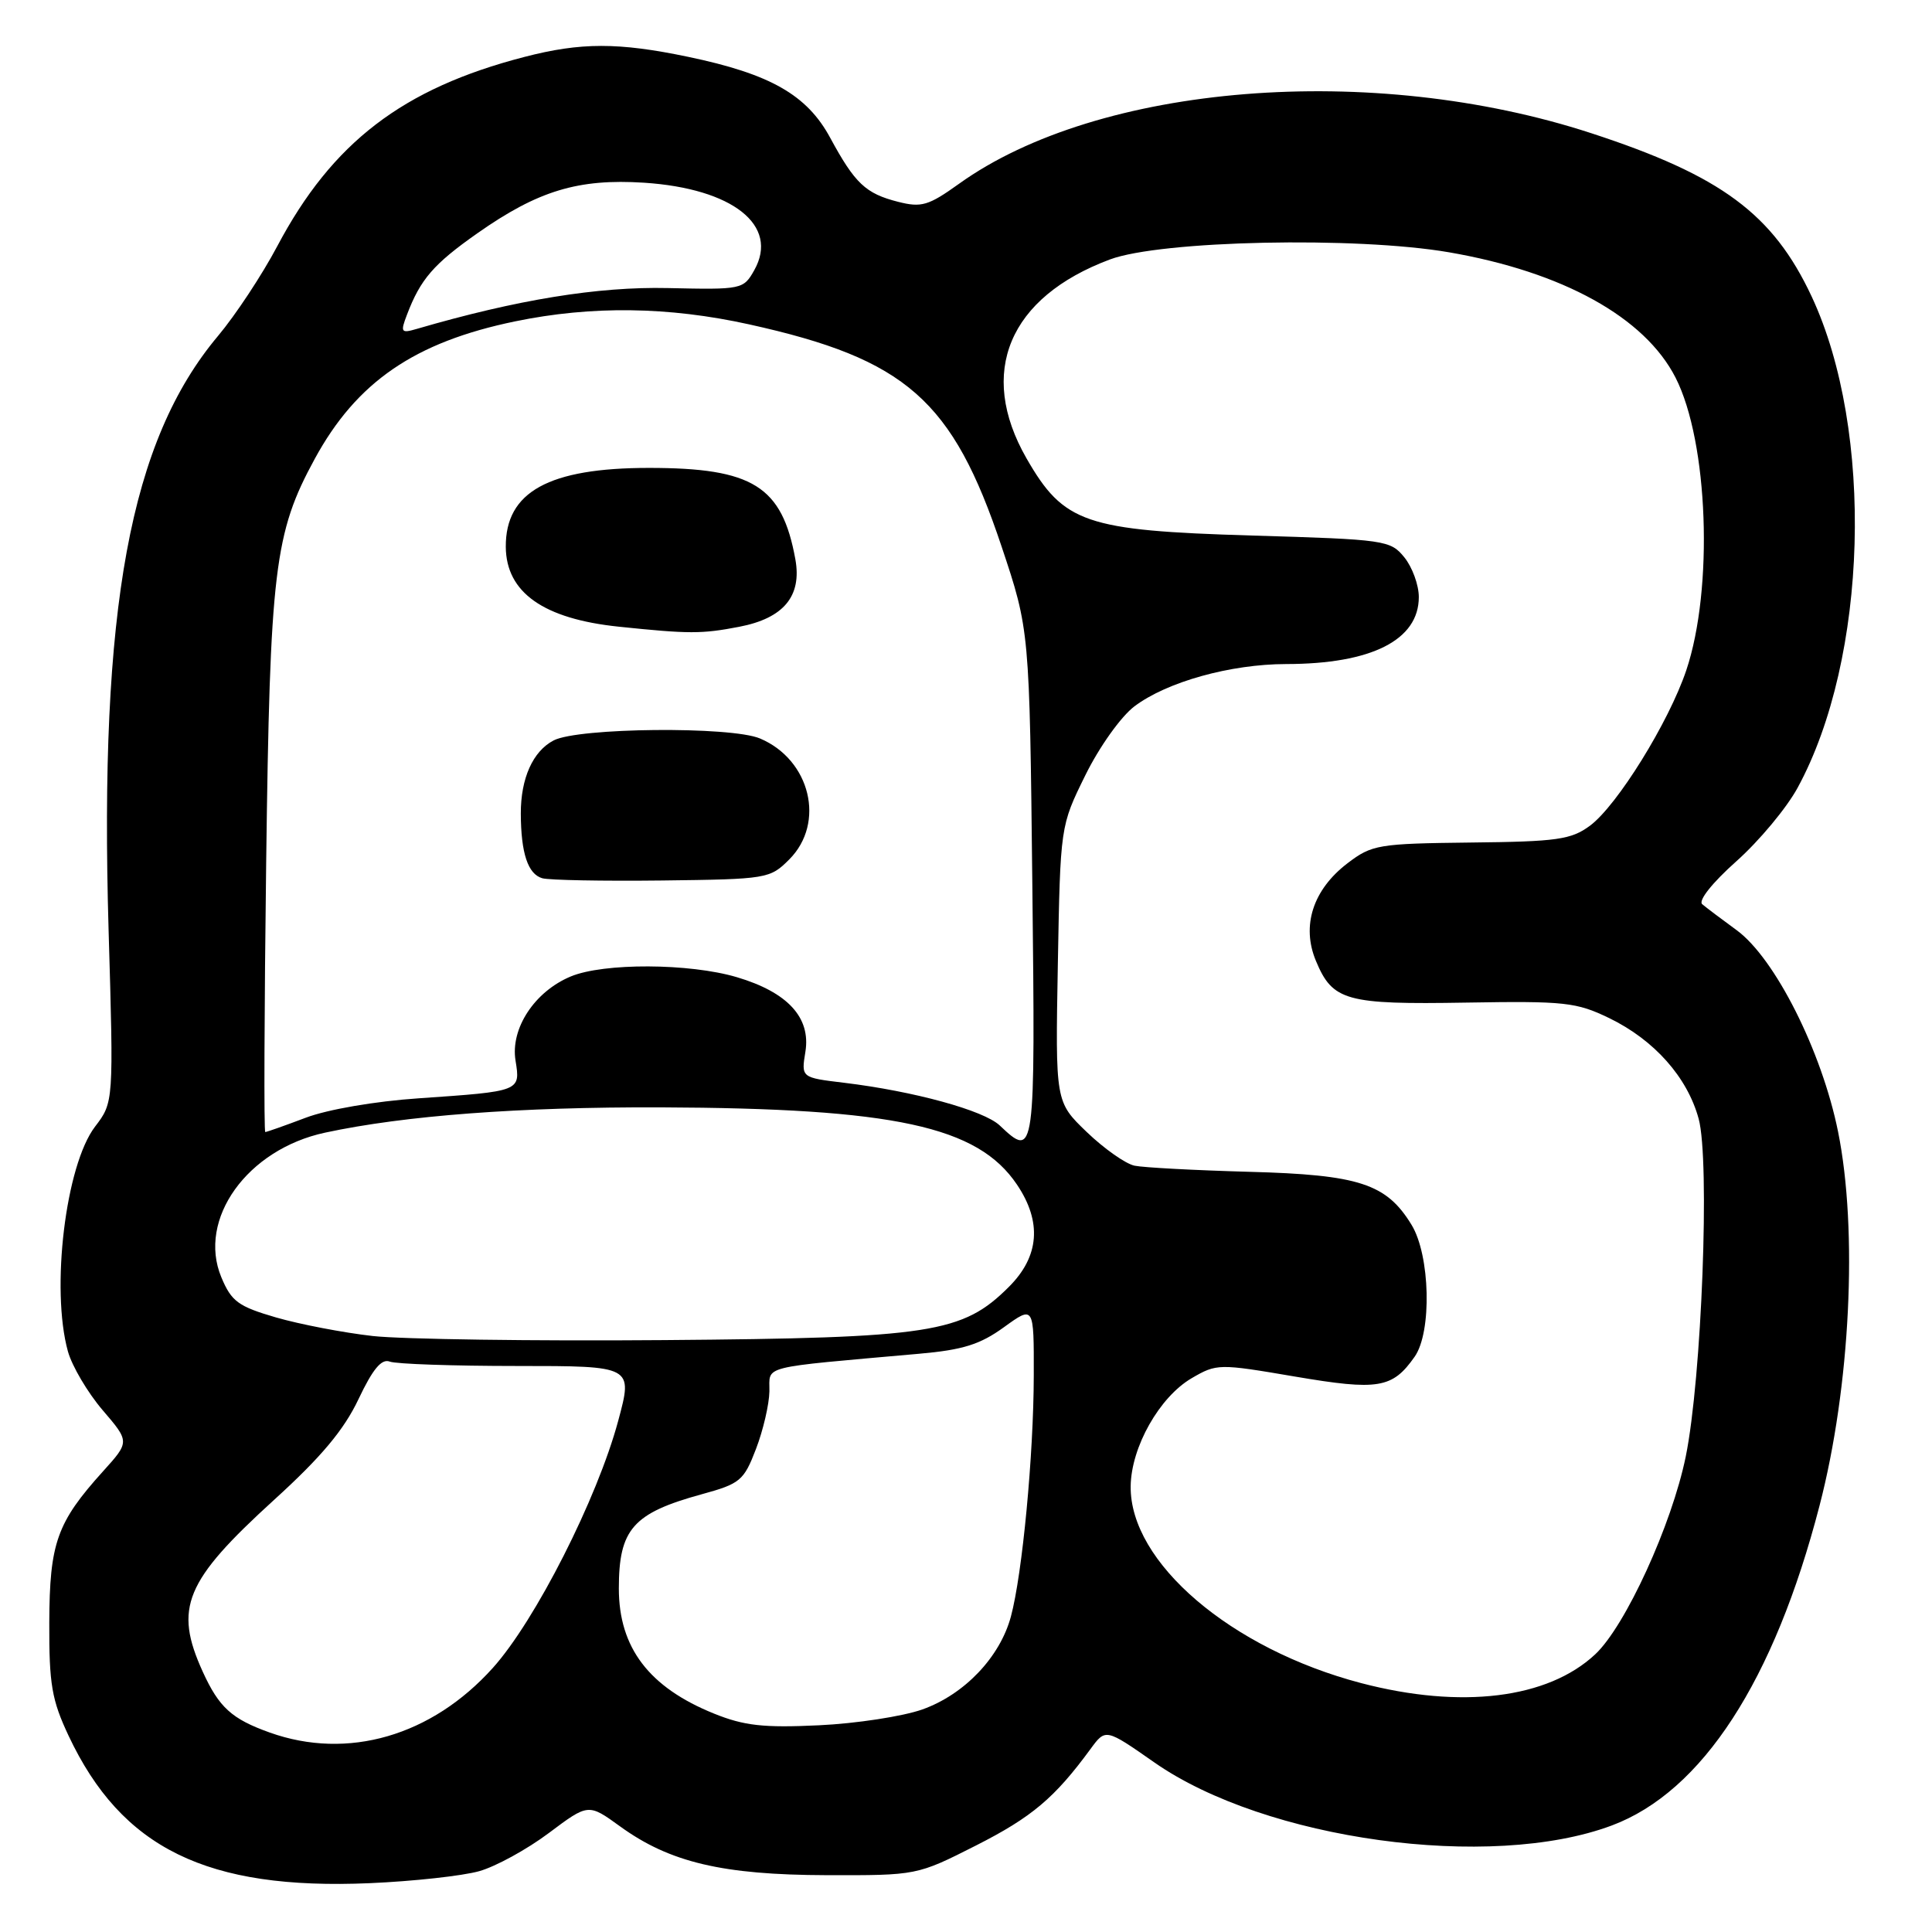 <?xml version="1.0" encoding="UTF-8" standalone="no"?>
<!DOCTYPE svg PUBLIC "-//W3C//DTD SVG 1.1//EN" "http://www.w3.org/Graphics/SVG/1.1/DTD/svg11.dtd" >
<svg xmlns="http://www.w3.org/2000/svg" xmlns:xlink="http://www.w3.org/1999/xlink" version="1.1" viewBox="0 0 256 256">
 <g >
 <path fill="currentColor"
d=" M 63.50 247.94 C 65.70 247.32 69.85 245.04 72.73 242.88 C 77.96 238.96 77.96 238.96 82.17 242.01 C 88.75 246.78 95.75 248.43 109.50 248.47 C 121.50 248.50 121.50 248.50 129.34 244.53 C 136.73 240.78 139.74 238.24 144.50 231.75 C 146.50 229.02 146.50 229.02 152.97 233.54 C 167.67 243.80 197.47 247.91 213.56 241.89 C 225.55 237.41 235.08 222.73 241.10 199.50 C 245.18 183.78 246.20 163.04 243.55 149.94 C 241.39 139.27 235.19 126.96 230.11 123.25 C 228.12 121.80 226.07 120.25 225.55 119.81 C 225.00 119.34 226.90 116.95 230.08 114.12 C 233.09 111.44 236.75 107.05 238.20 104.37 C 247.52 87.25 248.37 57.08 240.05 39.28 C 234.93 28.35 228.07 23.27 210.85 17.65 C 181.83 8.17 145.56 11.08 127.05 24.37 C 123.03 27.25 122.09 27.53 119.00 26.74 C 114.70 25.65 113.29 24.32 110.00 18.25 C 106.93 12.57 102.06 9.80 91.18 7.53 C 81.94 5.60 76.96 5.60 69.46 7.55 C 53.35 11.72 44.02 18.88 36.74 32.62 C 34.74 36.40 31.21 41.75 28.90 44.50 C 17.22 58.40 13.14 80.53 14.39 123.28 C 15.06 146.06 15.06 146.06 12.59 149.29 C 8.69 154.41 6.71 170.81 9.00 179.07 C 9.55 181.03 11.61 184.52 13.59 186.84 C 17.19 191.04 17.19 191.04 13.65 194.96 C 7.53 201.74 6.57 204.45 6.53 215.00 C 6.50 223.18 6.86 225.26 9.09 230.00 C 16.12 244.92 27.43 250.46 49.00 249.53 C 54.78 249.28 61.30 248.56 63.50 247.94 Z  M 35.74 229.57 C 30.70 227.77 29.02 226.24 26.86 221.50 C 23.02 213.05 24.49 209.51 36.33 198.73 C 42.56 193.07 45.58 189.46 47.50 185.40 C 49.40 181.39 50.56 180.00 51.65 180.42 C 52.48 180.74 60.07 181.00 68.52 181.00 C 83.87 181.00 83.87 181.00 81.92 188.25 C 79.15 198.55 70.94 214.74 65.30 221.01 C 57.19 230.03 46.07 233.26 35.74 229.57 Z  M 94.61 227.06 C 86.00 223.58 82.00 218.33 82.00 210.48 C 82.00 202.62 83.87 200.50 92.97 198.00 C 98.08 196.60 98.56 196.20 100.17 192.00 C 101.12 189.53 101.92 186.09 101.95 184.37 C 102.01 180.87 100.34 181.29 121.78 179.38 C 127.59 178.87 129.87 178.15 133.03 175.86 C 137.00 172.99 137.00 172.99 136.98 182.24 C 136.96 192.81 135.47 208.55 133.95 214.20 C 132.50 219.59 127.78 224.53 122.22 226.51 C 119.62 227.43 113.45 228.38 108.50 228.61 C 101.16 228.96 98.60 228.67 94.61 227.06 Z  M 180.36 223.02 C 163.10 218.49 149.68 207.03 149.82 196.92 C 149.89 191.73 153.64 185.11 157.90 182.62 C 161.23 180.68 161.49 180.68 171.58 182.40 C 182.65 184.28 184.50 183.97 187.45 179.77 C 189.75 176.49 189.51 166.35 187.04 162.30 C 183.71 156.84 180.10 155.66 165.50 155.27 C 158.35 155.07 151.53 154.71 150.33 154.46 C 149.14 154.21 146.29 152.20 144.00 150.00 C 139.84 146.00 139.84 146.00 140.17 127.73 C 140.50 109.45 140.50 109.45 143.81 102.73 C 145.66 98.97 148.53 94.95 150.31 93.60 C 154.61 90.35 163.05 88.00 170.43 87.99 C 181.73 87.98 188.00 84.81 188.00 79.11 C 188.00 77.52 187.14 75.16 186.09 73.86 C 184.24 71.58 183.60 71.48 165.84 70.96 C 143.80 70.30 140.95 69.32 136.02 60.74 C 129.49 49.35 133.67 39.39 147.07 34.38 C 153.82 31.86 179.71 31.31 192.00 33.43 C 207.07 36.03 217.94 42.04 222.02 50.04 C 226.36 58.55 227.07 78.02 223.44 88.82 C 221.12 95.71 214.28 106.74 210.68 109.41 C 208.19 111.25 206.34 111.52 194.91 111.64 C 182.63 111.78 181.79 111.92 178.56 114.38 C 173.97 117.88 172.42 122.68 174.37 127.33 C 176.58 132.63 178.34 133.12 194.27 132.85 C 207.35 132.63 208.88 132.80 213.24 134.91 C 219.19 137.80 223.58 142.73 225.08 148.24 C 226.59 153.76 225.49 182.62 223.37 193.00 C 221.52 202.04 215.37 215.48 211.37 219.21 C 205.08 225.09 193.62 226.49 180.36 223.02 Z  M 49.40 177.03 C 45.50 176.59 39.73 175.48 36.58 174.57 C 31.56 173.11 30.67 172.45 29.33 169.25 C 26.12 161.55 32.76 152.29 43.08 150.08 C 53.64 147.81 68.87 146.67 87.50 146.73 C 118.53 146.85 129.54 149.23 134.75 156.96 C 138.08 161.90 137.73 166.47 133.70 170.50 C 127.55 176.65 123.40 177.29 88.00 177.57 C 70.67 177.71 53.31 177.46 49.40 177.03 Z  M 132.47 149.13 C 130.36 147.13 121.09 144.59 111.83 143.47 C 106.16 142.79 106.16 142.79 106.72 139.36 C 107.45 134.83 104.37 131.48 97.63 129.48 C 91.35 127.62 79.97 127.57 75.62 129.39 C 70.83 131.39 67.62 136.28 68.31 140.53 C 68.97 144.62 69.01 144.60 55.50 145.53 C 49.72 145.92 43.39 147.01 40.50 148.11 C 37.75 149.15 35.34 150.00 35.15 150.00 C 34.96 150.00 35.02 133.91 35.27 114.25 C 35.77 75.44 36.35 70.64 41.70 60.81 C 47.25 50.61 54.94 45.33 68.27 42.58 C 78.41 40.49 88.57 40.62 99.26 42.98 C 120.07 47.58 126.22 52.99 132.71 72.40 C 136.42 83.50 136.42 83.50 136.79 117.25 C 137.19 153.28 137.15 153.56 132.47 149.13 Z  M 104.58 113.88 C 109.41 109.04 107.38 100.67 100.70 97.85 C 96.84 96.22 76.62 96.41 73.36 98.11 C 70.61 99.54 69.00 103.13 69.01 107.80 C 69.03 113.05 69.95 115.82 71.85 116.37 C 72.76 116.63 79.90 116.76 87.73 116.67 C 101.65 116.50 102.02 116.44 104.58 113.88 Z  M 97.96 83.05 C 103.84 81.92 106.27 78.99 105.39 74.11 C 103.63 64.42 99.76 62.00 86.00 62.00 C 72.72 62.00 66.97 65.17 67.02 72.47 C 67.07 78.51 72.01 82.00 82.00 83.04 C 91.33 84.01 92.98 84.01 97.96 83.05 Z  M 53.93 41.69 C 55.71 37.00 57.46 34.98 63.24 30.92 C 71.29 25.26 76.62 23.65 85.34 24.21 C 97.10 24.98 103.27 29.87 99.95 35.79 C 98.51 38.35 98.32 38.39 88.49 38.17 C 79.24 37.96 68.49 39.71 55.23 43.58 C 53.14 44.19 53.03 44.04 53.93 41.69 Z "/>
</g>
</svg>